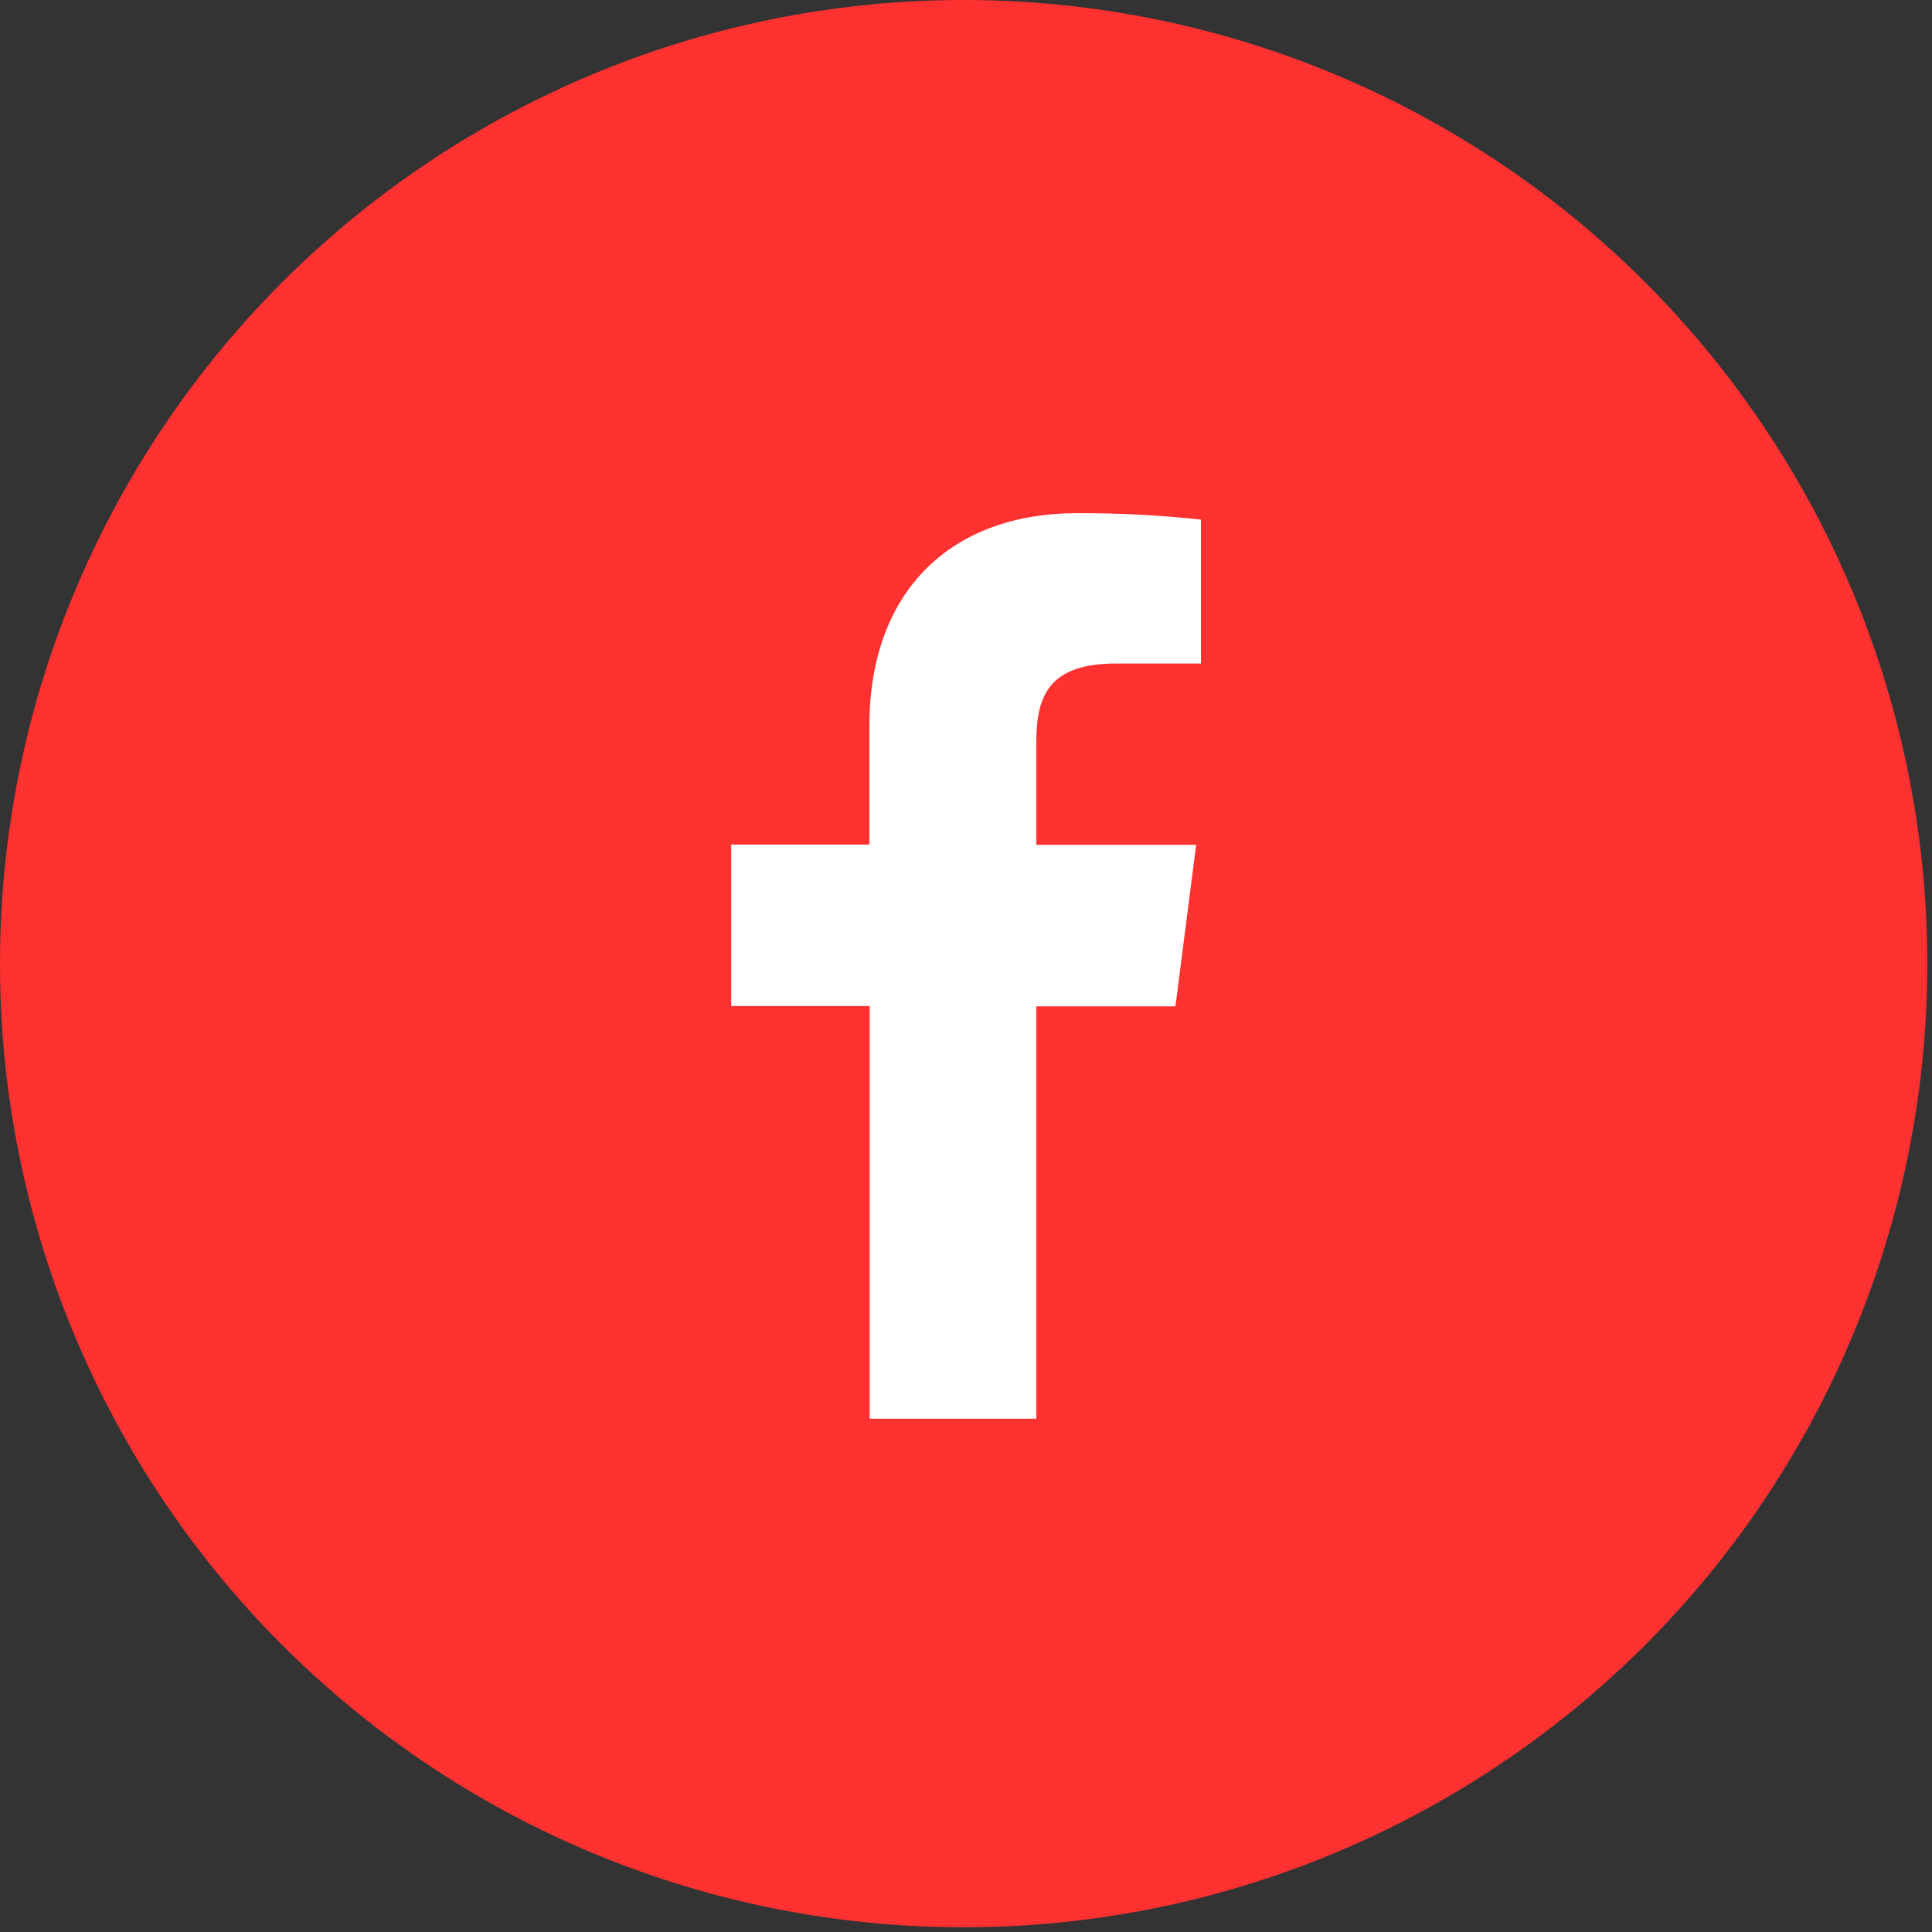 <svg width="32" height="32" viewBox="0 0 32 32" fill="none" xmlns="http://www.w3.org/2000/svg">
<rect x="0" y="0" width="32" height="32" fill="#333333" stroke="none"/>
<circle cx="15.961" cy="15.961" r="15.961" fill="#FF3131"/>
<path d="M17.165 23.498V16.668H19.469L19.812 13.993H17.165V12.29C17.165 11.518 17.38 10.99 18.488 10.99H19.891V8.606C19.208 8.533 18.522 8.497 17.835 8.5C15.798 8.5 14.4 9.743 14.4 12.026V13.989H12.111V16.663H14.405V23.498H17.165Z" fill="white"/>
</svg>

